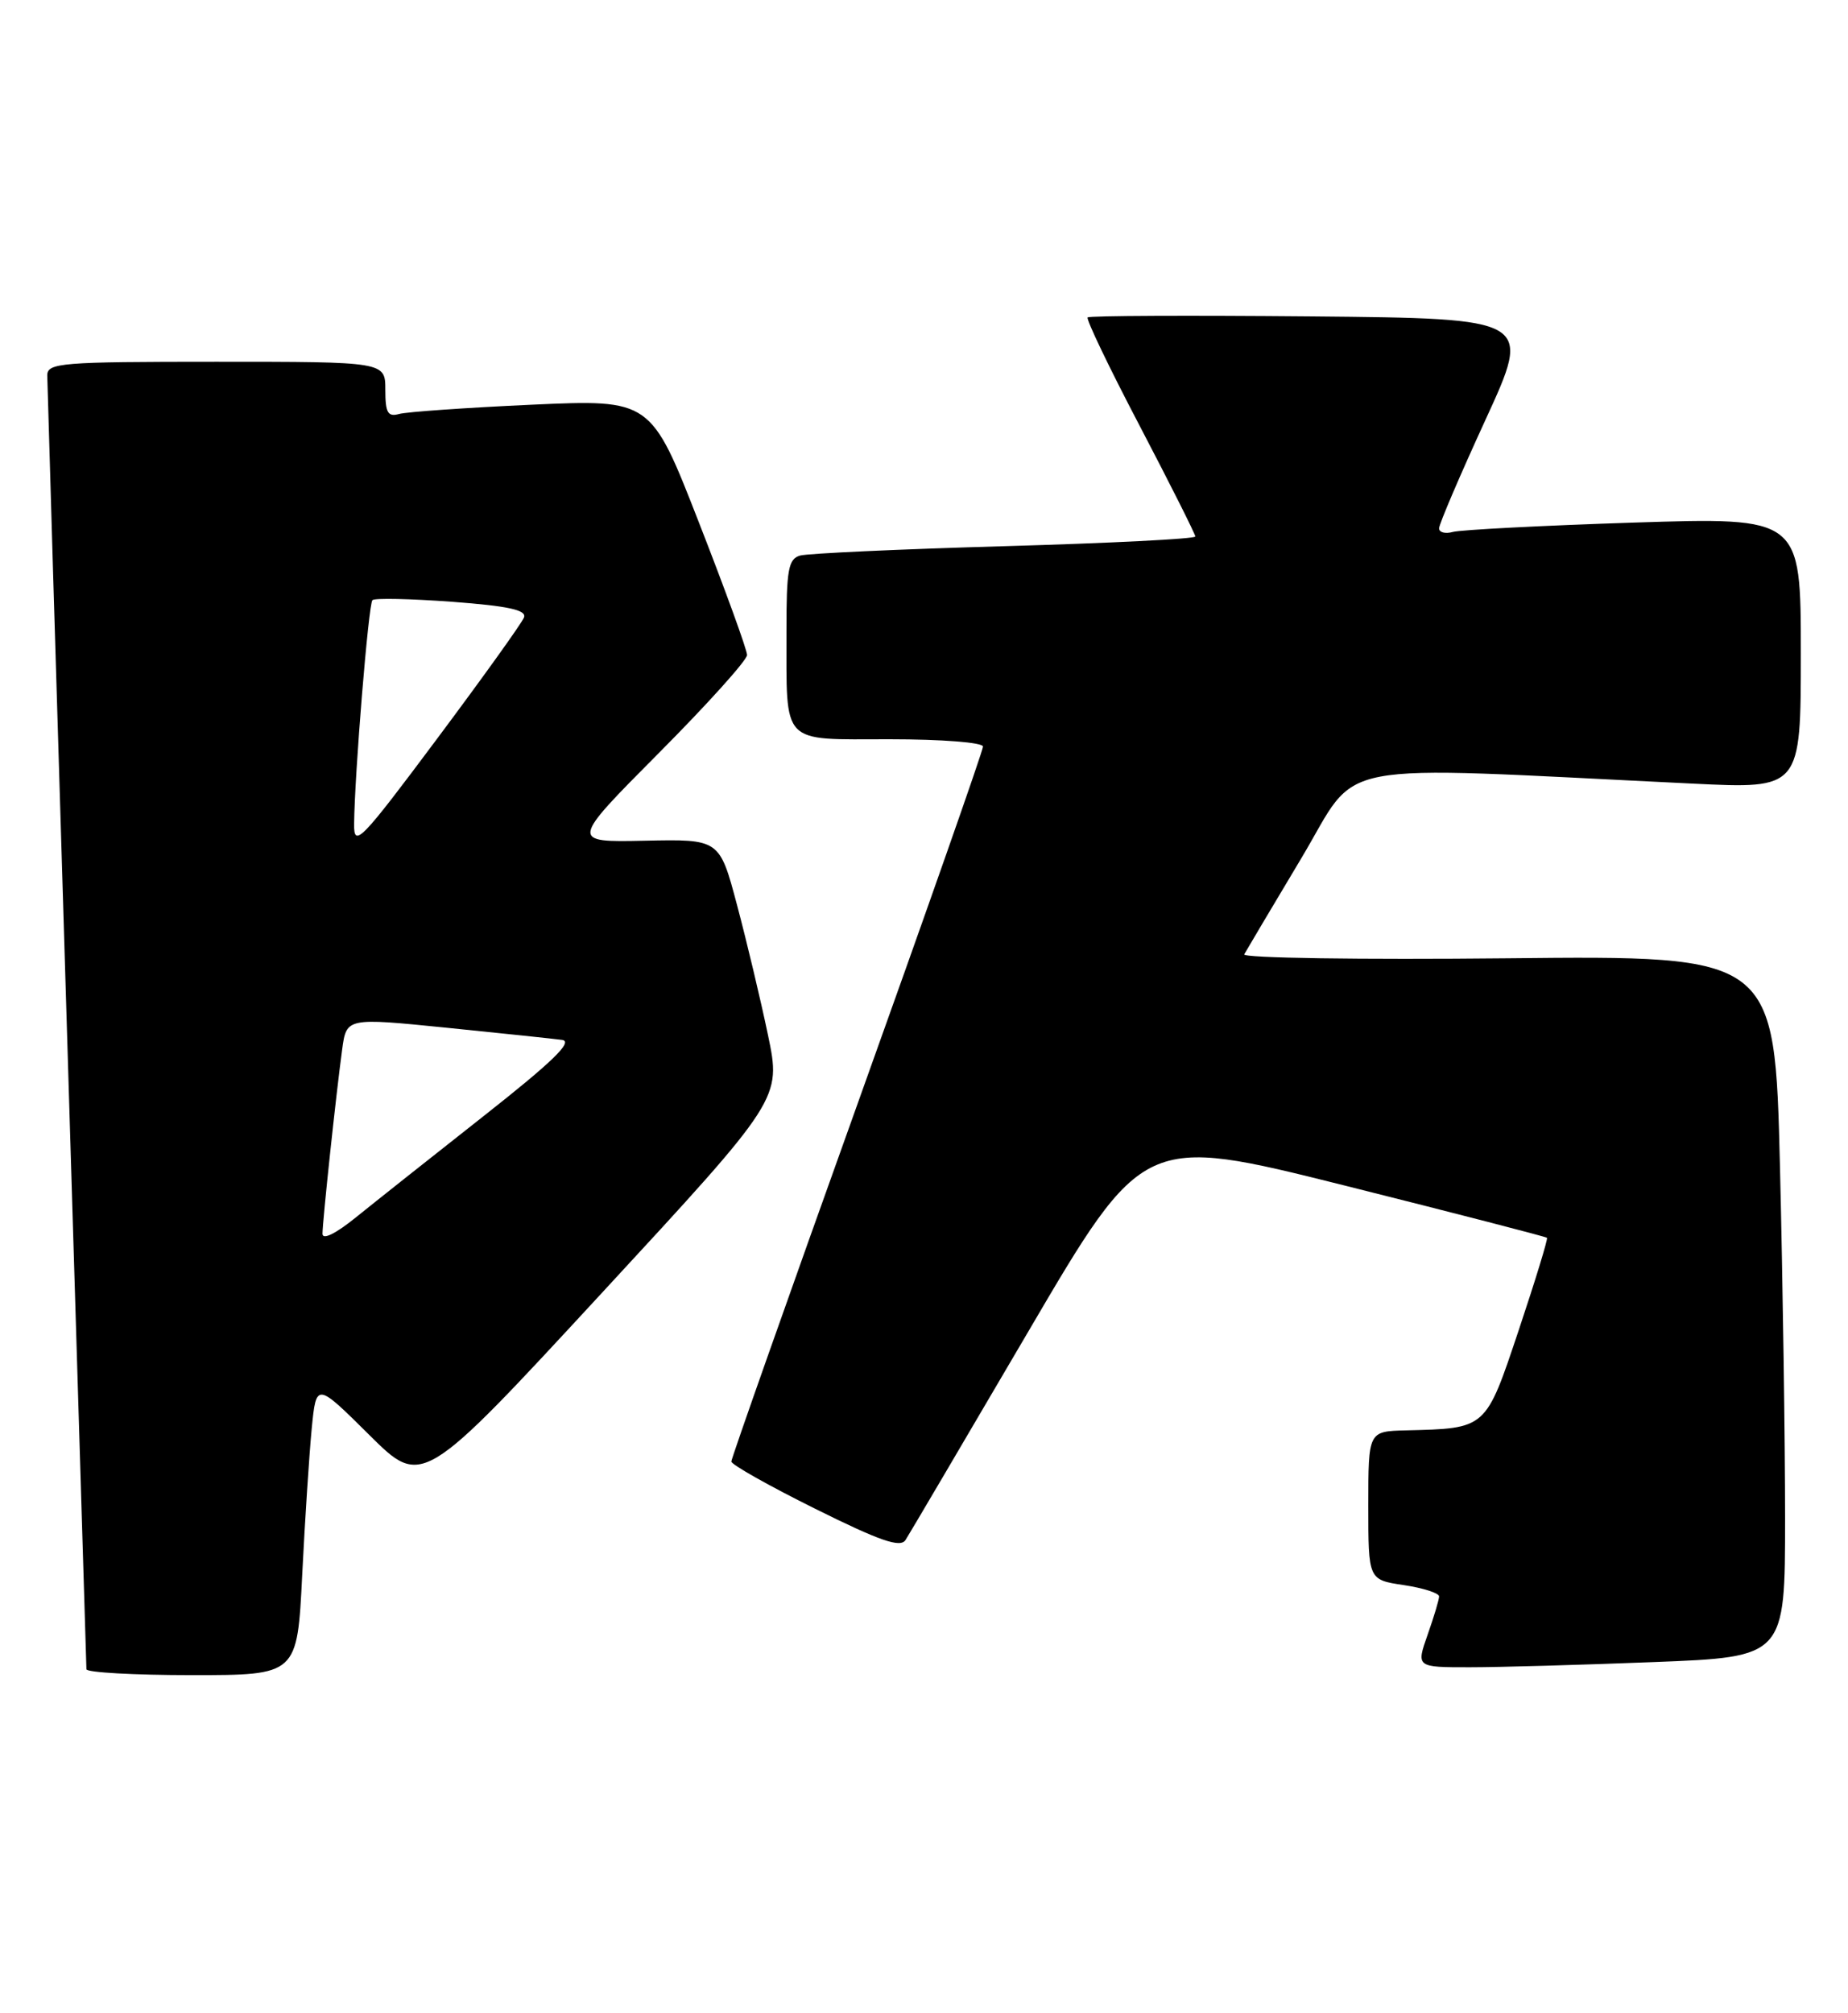 <?xml version="1.0" encoding="UTF-8" standalone="no"?>
<!DOCTYPE svg PUBLIC "-//W3C//DTD SVG 1.1//EN" "http://www.w3.org/Graphics/SVG/1.1/DTD/svg11.dtd" >
<svg xmlns="http://www.w3.org/2000/svg" xmlns:xlink="http://www.w3.org/1999/xlink" version="1.1" viewBox="0 0 235 256">
 <g >
 <path fill="currentColor"
d=" M 38.43 200.25 C 38.78 193.24 39.33 184.86 39.64 181.64 C 40.22 175.77 40.22 175.77 46.96 182.46 C 53.69 189.14 53.69 189.14 76.52 164.42 C 99.35 139.71 99.35 139.71 97.66 131.61 C 96.73 127.15 94.96 119.72 93.73 115.10 C 91.50 106.70 91.50 106.70 82.00 106.90 C 72.50 107.10 72.50 107.10 83.75 95.78 C 89.94 89.56 95.00 83.94 95.00 83.29 C 95.00 82.64 92.25 75.06 88.88 66.44 C 82.77 50.78 82.77 50.78 67.63 51.46 C 59.31 51.84 51.71 52.37 50.75 52.64 C 49.32 53.04 49.00 52.49 49.00 49.57 C 49.00 46.00 49.00 46.00 27.50 46.00 C 7.69 46.00 6.00 46.14 6.01 47.75 C 6.02 48.71 7.14 85.95 8.50 130.50 C 9.86 175.05 10.98 211.84 10.99 212.25 C 10.99 212.66 17.03 213.00 24.40 213.00 C 37.80 213.00 37.80 213.00 38.43 200.25 Z  M 210.34 211.34 C 227.00 210.69 227.00 210.69 227.00 193.01 C 227.00 183.28 226.71 163.21 226.35 148.41 C 225.69 121.50 225.69 121.50 191.72 121.85 C 173.04 122.04 157.97 121.82 158.22 121.35 C 158.48 120.88 161.75 115.37 165.50 109.10 C 173.09 96.40 168.04 97.36 215.25 99.64 C 229.00 100.31 229.00 100.31 229.00 83.04 C 229.00 65.77 229.00 65.77 207.75 66.45 C 196.06 66.83 185.71 67.37 184.75 67.64 C 183.79 67.91 183.00 67.70 183.00 67.18 C 183.00 66.65 185.66 60.43 188.91 53.36 C 194.82 40.50 194.82 40.50 166.76 40.23 C 151.33 40.09 138.52 40.14 138.31 40.36 C 138.09 40.58 141.08 46.81 144.96 54.21 C 148.83 61.61 152.00 67.92 152.00 68.22 C 152.00 68.52 141.09 69.07 127.75 69.45 C 114.41 69.83 102.71 70.37 101.75 70.64 C 100.25 71.07 100.00 72.42 100.01 80.32 C 100.04 94.91 99.16 94.00 113.12 94.00 C 119.80 94.00 125.00 94.41 125.00 94.93 C 125.00 95.45 117.80 115.95 109.00 140.50 C 100.20 165.05 93.00 185.45 93.00 185.84 C 93.00 186.23 97.79 188.93 103.65 191.84 C 111.92 195.95 114.49 196.84 115.15 195.82 C 115.62 195.09 122.61 183.21 130.70 169.42 C 145.40 144.34 145.40 144.34 170.93 150.73 C 184.97 154.25 196.58 157.25 196.72 157.39 C 196.86 157.53 195.25 162.78 193.15 169.07 C 188.89 181.79 189.08 181.62 178.75 181.88 C 174.00 182.00 174.00 182.00 174.00 191.44 C 174.00 200.88 174.00 200.88 178.50 201.55 C 180.97 201.92 183.00 202.57 183.00 202.99 C 183.00 203.41 182.34 205.61 181.54 207.87 C 180.09 212.00 180.09 212.00 186.88 212.00 C 190.62 212.00 201.18 211.70 210.34 211.34 Z  M 41.01 156.87 C 41.02 155.24 42.73 139.19 43.51 133.45 C 44.06 129.40 44.06 129.40 56.78 130.68 C 63.78 131.39 70.39 132.08 71.48 132.23 C 72.93 132.43 70.27 135.01 61.48 141.93 C 54.89 147.12 47.59 152.91 45.25 154.80 C 42.67 156.89 41.00 157.70 41.01 156.87 Z  M 45.03 104.80 C 45.09 98.46 46.86 76.81 47.36 76.31 C 47.64 76.03 52.20 76.13 57.49 76.52 C 64.68 77.06 67.00 77.57 66.63 78.52 C 66.36 79.23 61.38 86.17 55.57 93.95 C 45.85 106.97 45.00 107.84 45.03 104.80 Z "/>
</g>
</svg>